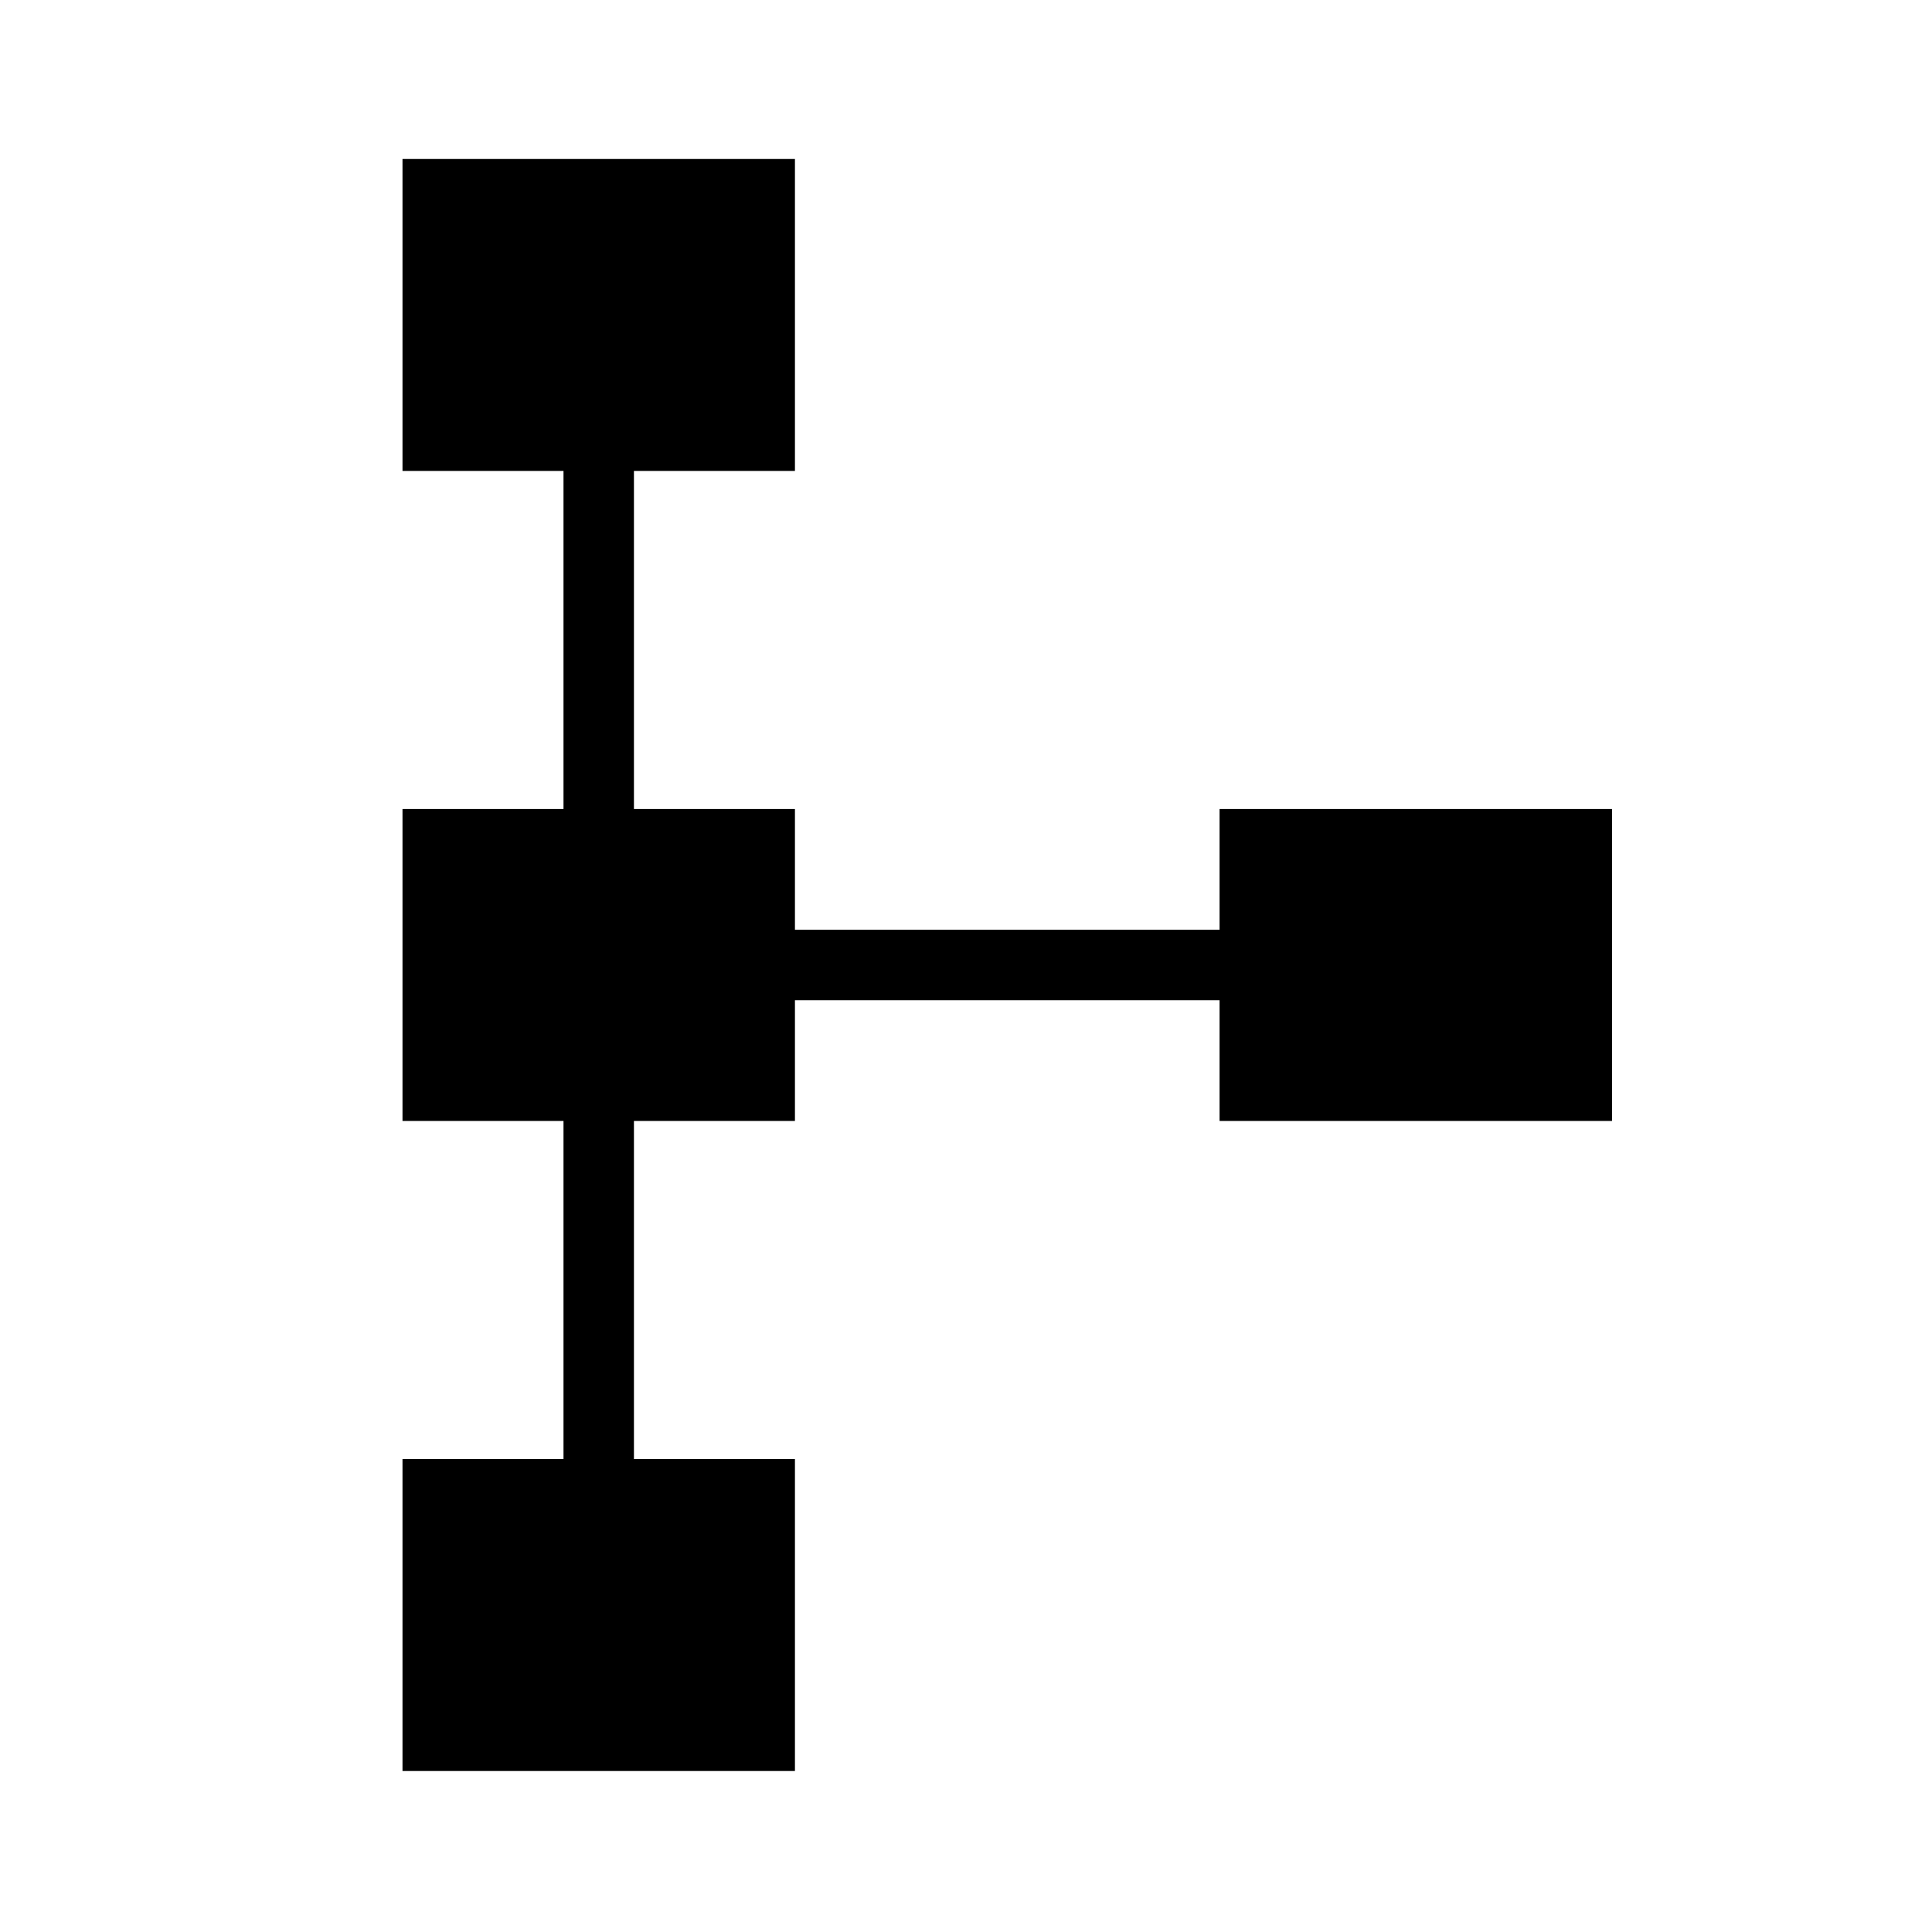 <svg xmlns="http://www.w3.org/2000/svg" height="48" width="48"><path d="M10 44V36.25H14V27.85H10V20.1H14V11.7H10V3.95H19.75V11.7H15.75V20.1H19.75V23.1H30.3V20.1H40.05V27.85H30.3V24.85H19.75V27.85H15.75V36.25H19.75V44Z"/></svg>